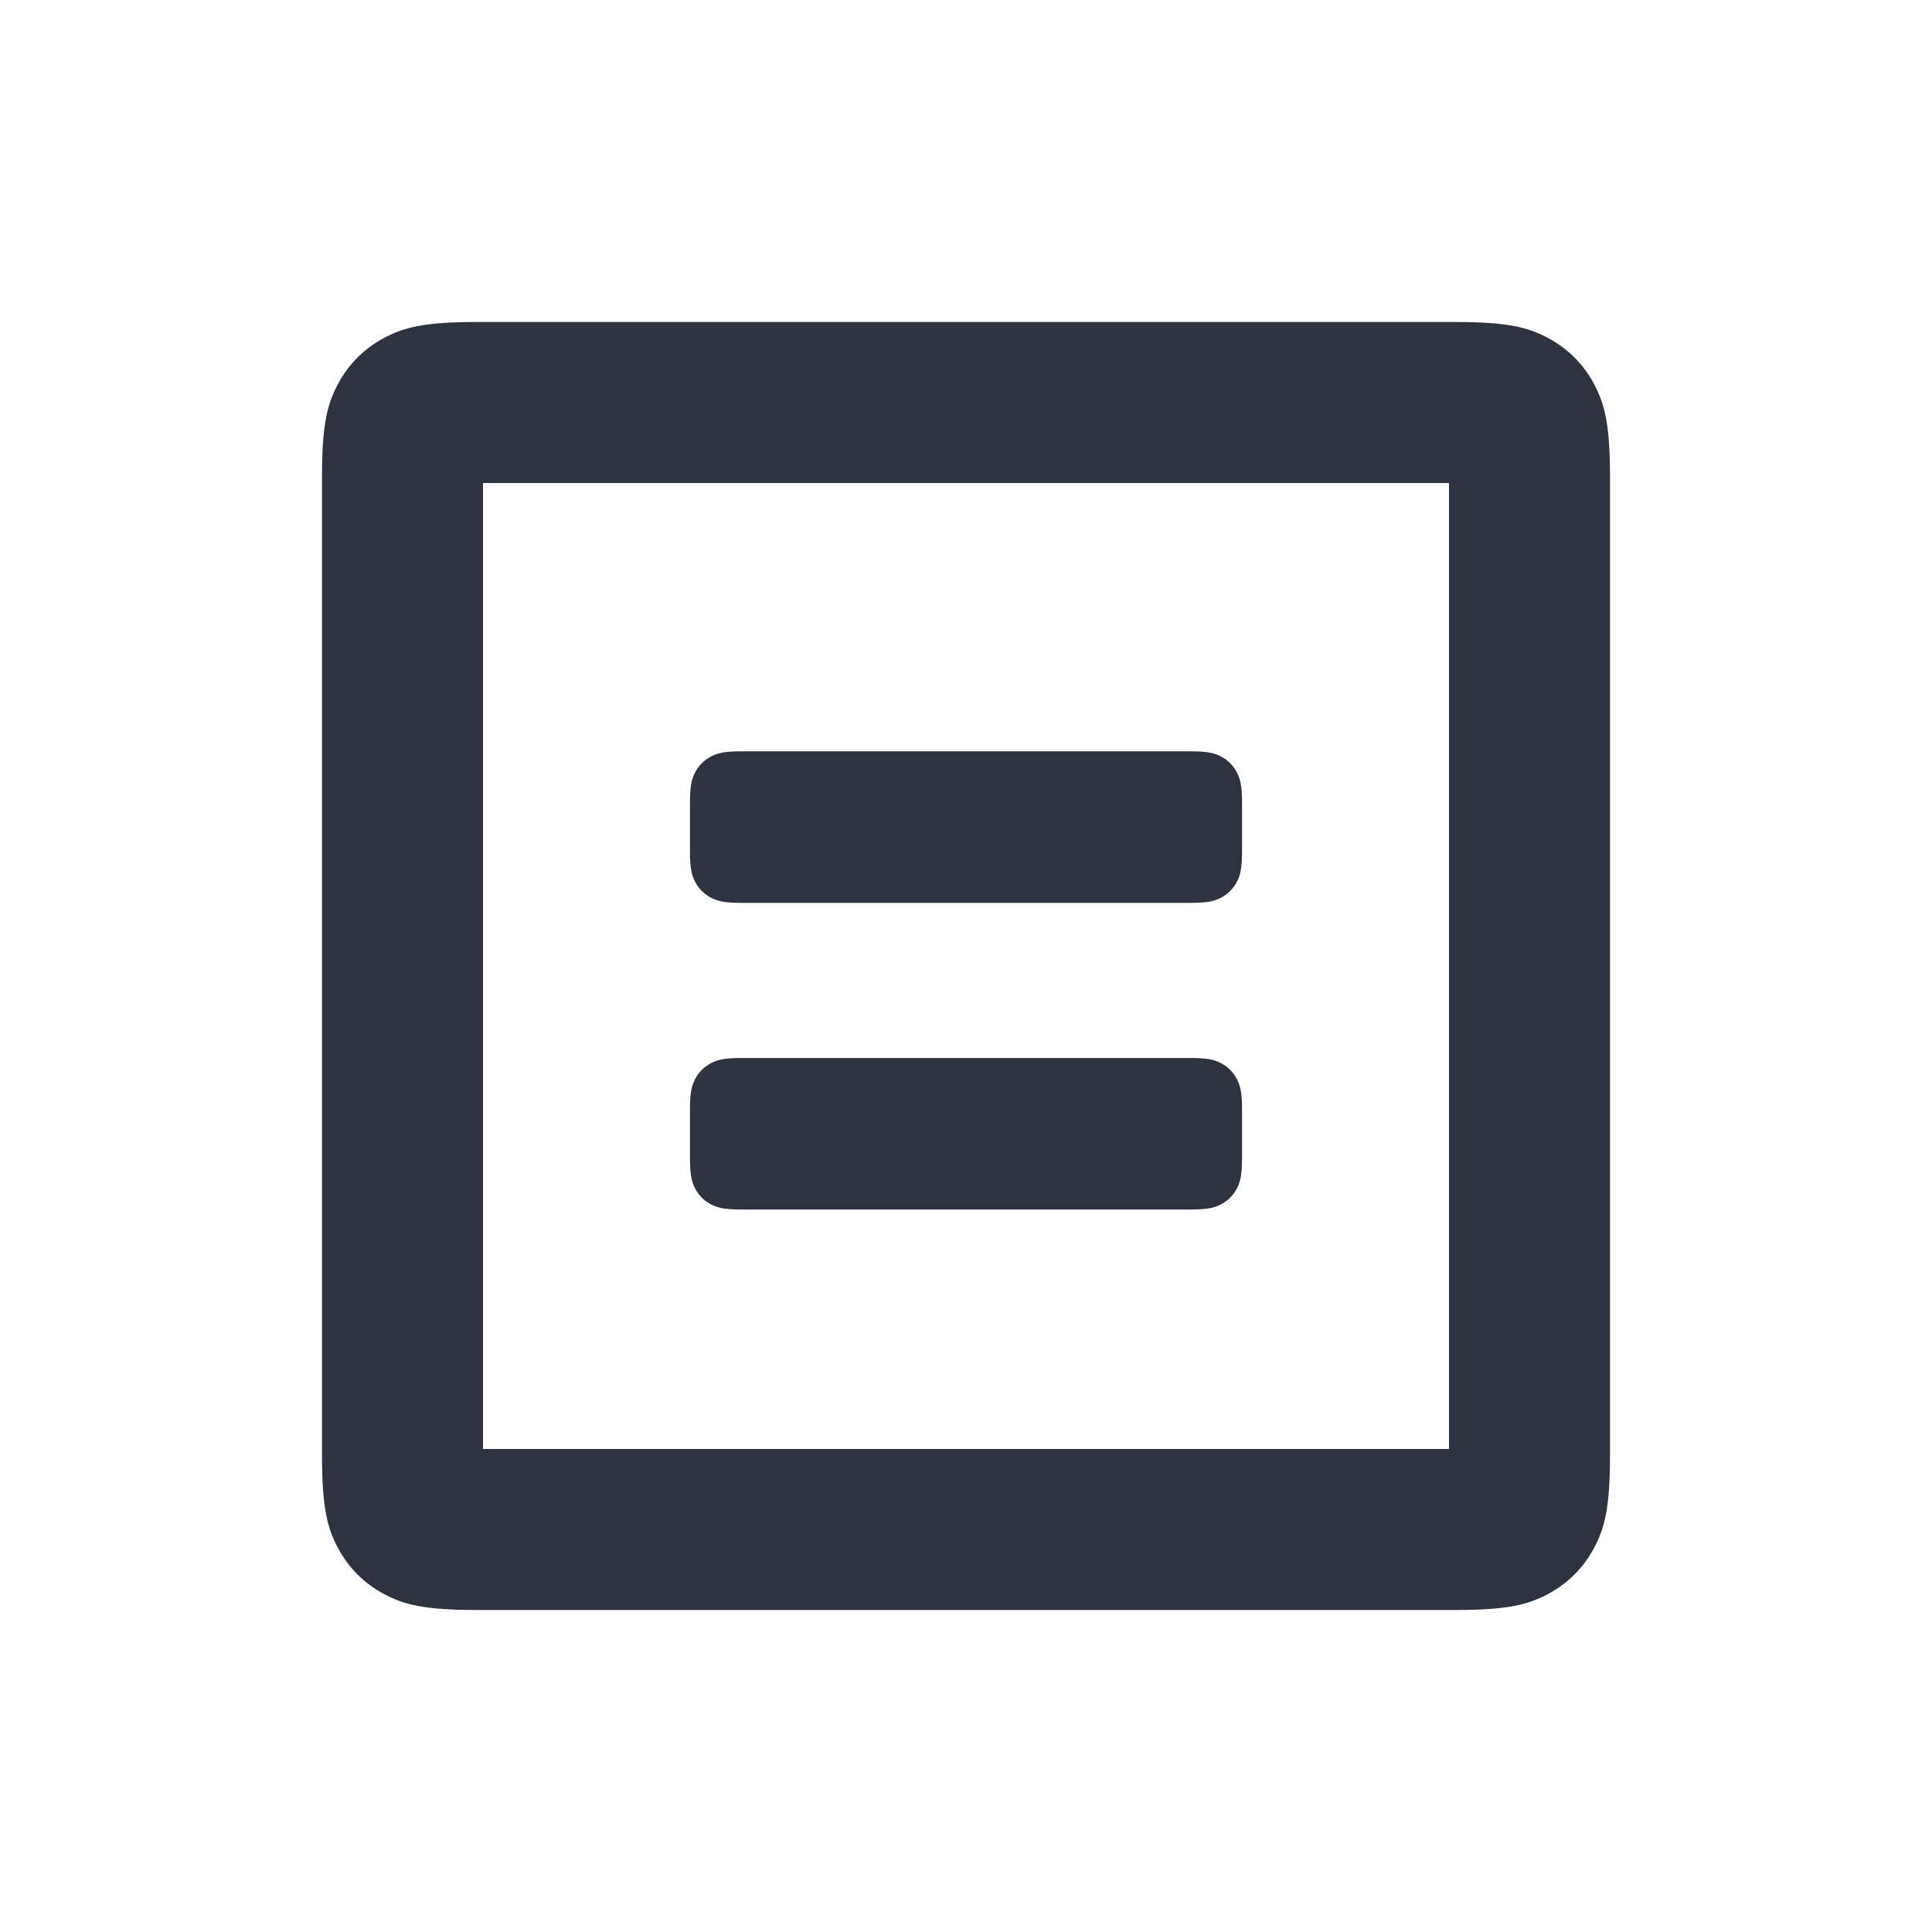 <?xml version="1.0" encoding="UTF-8"?>
<svg width="24px" height="24px" viewBox="0 0 24 24" version="1.1" xmlns="http://www.w3.org/2000/svg" xmlns:xlink="http://www.w3.org/1999/xlink">
    <!-- Generator: Sketch 51.1 (57501) - http://www.bohemiancoding.com/sketch -->
    <title>Icon/Line/ic_shift_notes</title>
    <desc>Created with Sketch.</desc>
    <defs></defs>
    <g id="Icon/Line/ic_shift_notes" stroke="none" stroke-width="1" fill="none" fill-rule="evenodd">
        <path d="M5.923,4 L18.077,4 C18.746,4 18.988,4.07 19.233,4.2 C19.477,4.331 19.669,4.523 19.8,4.767 C19.93,5.012 20,5.254 20,5.923 L20,18.077 C20,18.746 19.93,18.988 19.8,19.233 C19.669,19.477 19.477,19.669 19.233,19.8 C18.988,19.93 18.746,20 18.077,20 L5.923,20 C5.254,20 5.012,19.93 4.767,19.8 C4.523,19.669 4.331,19.477 4.2,19.233 C4.07,18.988 4,18.746 4,18.077 L4,5.923 C4,5.254 4.07,5.012 4.2,4.767 C4.331,4.523 4.523,4.331 4.767,4.2 C5.012,4.07 5.254,4 5.923,4 Z M6,6 L6,18 L18,18 L18,6 L6,6 Z M9.212,9.333 L14.788,9.333 C15.01,9.333 15.091,9.357 15.173,9.4 C15.254,9.444 15.318,9.508 15.362,9.589 C15.405,9.671 15.429,9.751 15.429,9.974 L15.429,10.575 C15.429,10.798 15.405,10.878 15.362,10.96 C15.318,11.041 15.254,11.105 15.173,11.149 C15.091,11.192 15.01,11.216 14.788,11.216 L9.212,11.216 C8.99,11.216 8.909,11.192 8.827,11.149 C8.746,11.105 8.682,11.041 8.638,10.96 C8.595,10.878 8.571,10.798 8.571,10.575 L8.571,9.974 C8.571,9.751 8.595,9.671 8.638,9.589 C8.682,9.508 8.746,9.444 8.827,9.4 C8.909,9.357 8.99,9.333 9.212,9.333 Z M9.212,13.143 L14.788,13.143 C15.01,13.143 15.091,13.166 15.173,13.21 C15.254,13.253 15.318,13.317 15.362,13.399 C15.405,13.48 15.429,13.561 15.429,13.784 L15.429,14.384 C15.429,14.607 15.405,14.688 15.362,14.769 C15.318,14.851 15.254,14.915 15.173,14.958 C15.091,15.002 15.01,15.025 14.788,15.025 L9.212,15.025 C8.99,15.025 8.909,15.002 8.827,14.958 C8.746,14.915 8.682,14.851 8.638,14.769 C8.595,14.688 8.571,14.607 8.571,14.384 L8.571,13.784 C8.571,13.561 8.595,13.48 8.638,13.399 C8.682,13.317 8.746,13.253 8.827,13.21 C8.909,13.166 8.99,13.143 9.212,13.143 Z" id="ic_shift_notes" fill="#2D333F"></path>
    </g>
</svg>